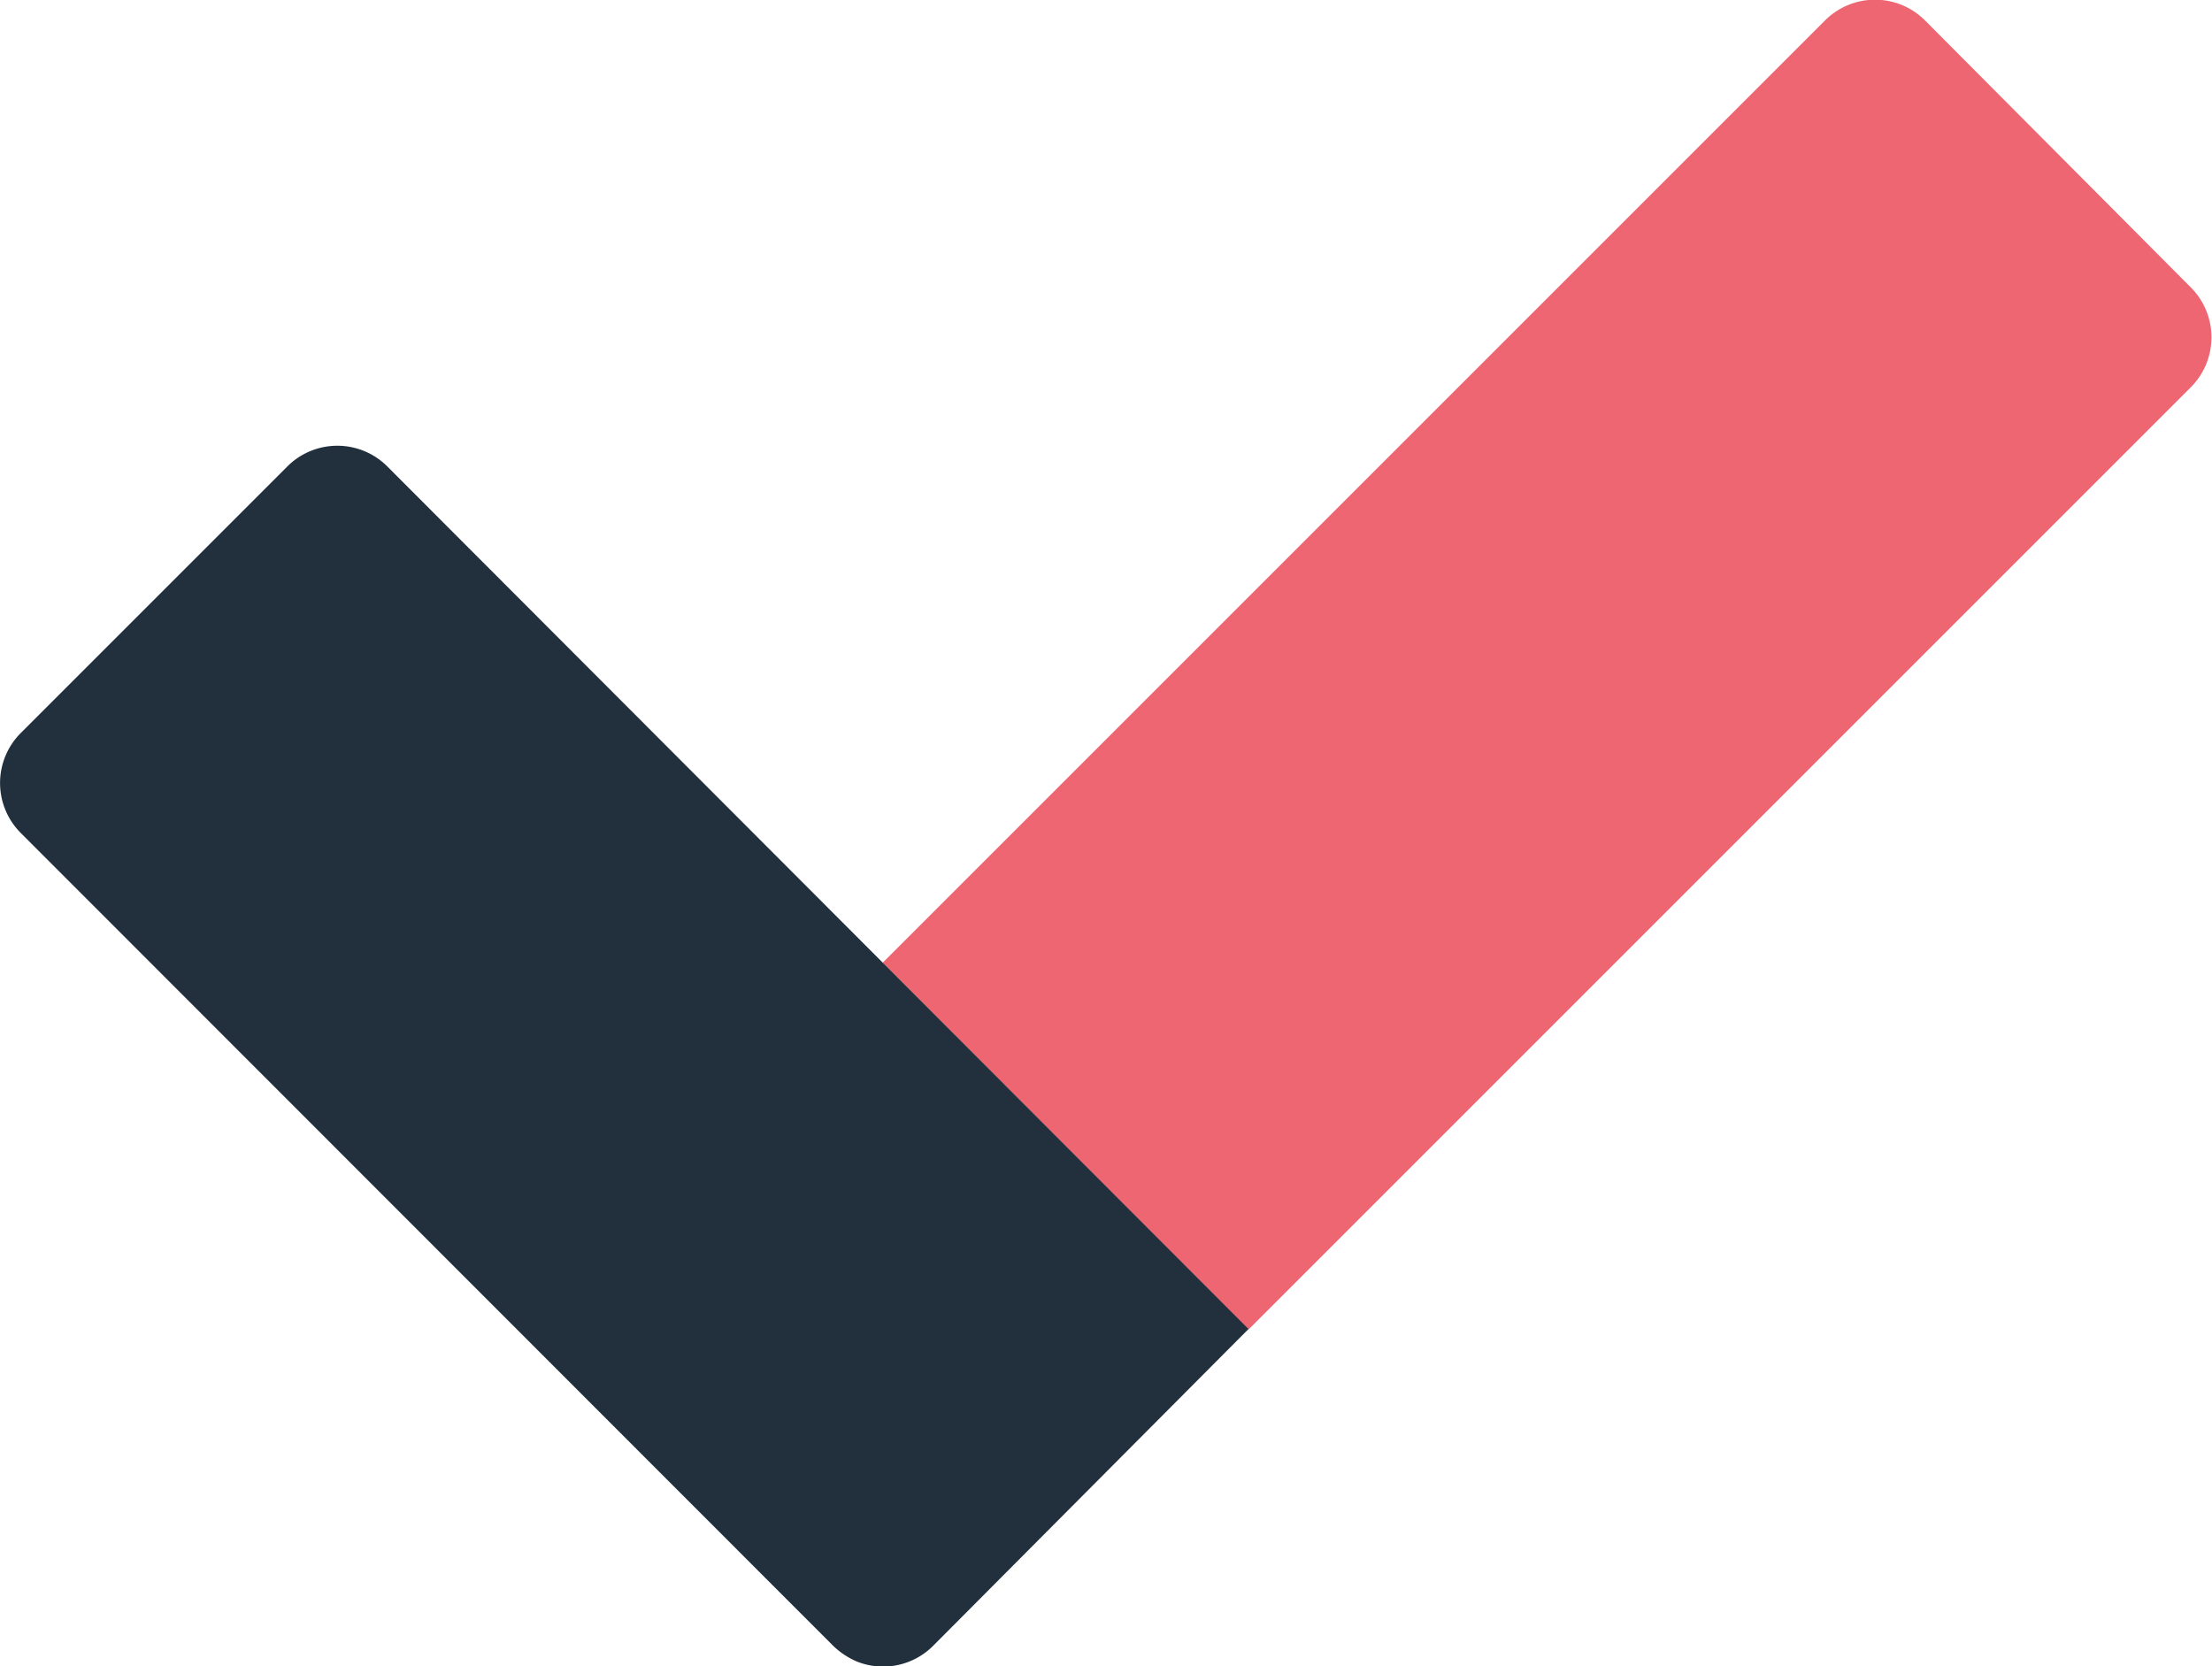 <svg xmlns="http://www.w3.org/2000/svg" viewBox="0 0 93.9 70.74"><defs><style>.cls-1{fill:#ed6671;}.cls-2{fill:#22303d;}</style></defs><title>Asset 3</title><g id="Layer_2" data-name="Layer 2"><g id="Layer_1-2" data-name="Layer 1"><path class="cls-1" d="M93,16.44l-40,40L37.47,40.87l40-40a3,3,0,0,1,4.25,0L93,12.2A3,3,0,0,1,93,16.44Z"/><path class="cls-2" d="M53,56.42,39.62,69.86a3,3,0,0,1-3.26.67,3.35,3.35,0,0,1-1-.67L.88,35.36a3,3,0,0,1,0-4.24L12.2,19.8a3,3,0,0,1,4.24,0Z"/></g></g></svg>